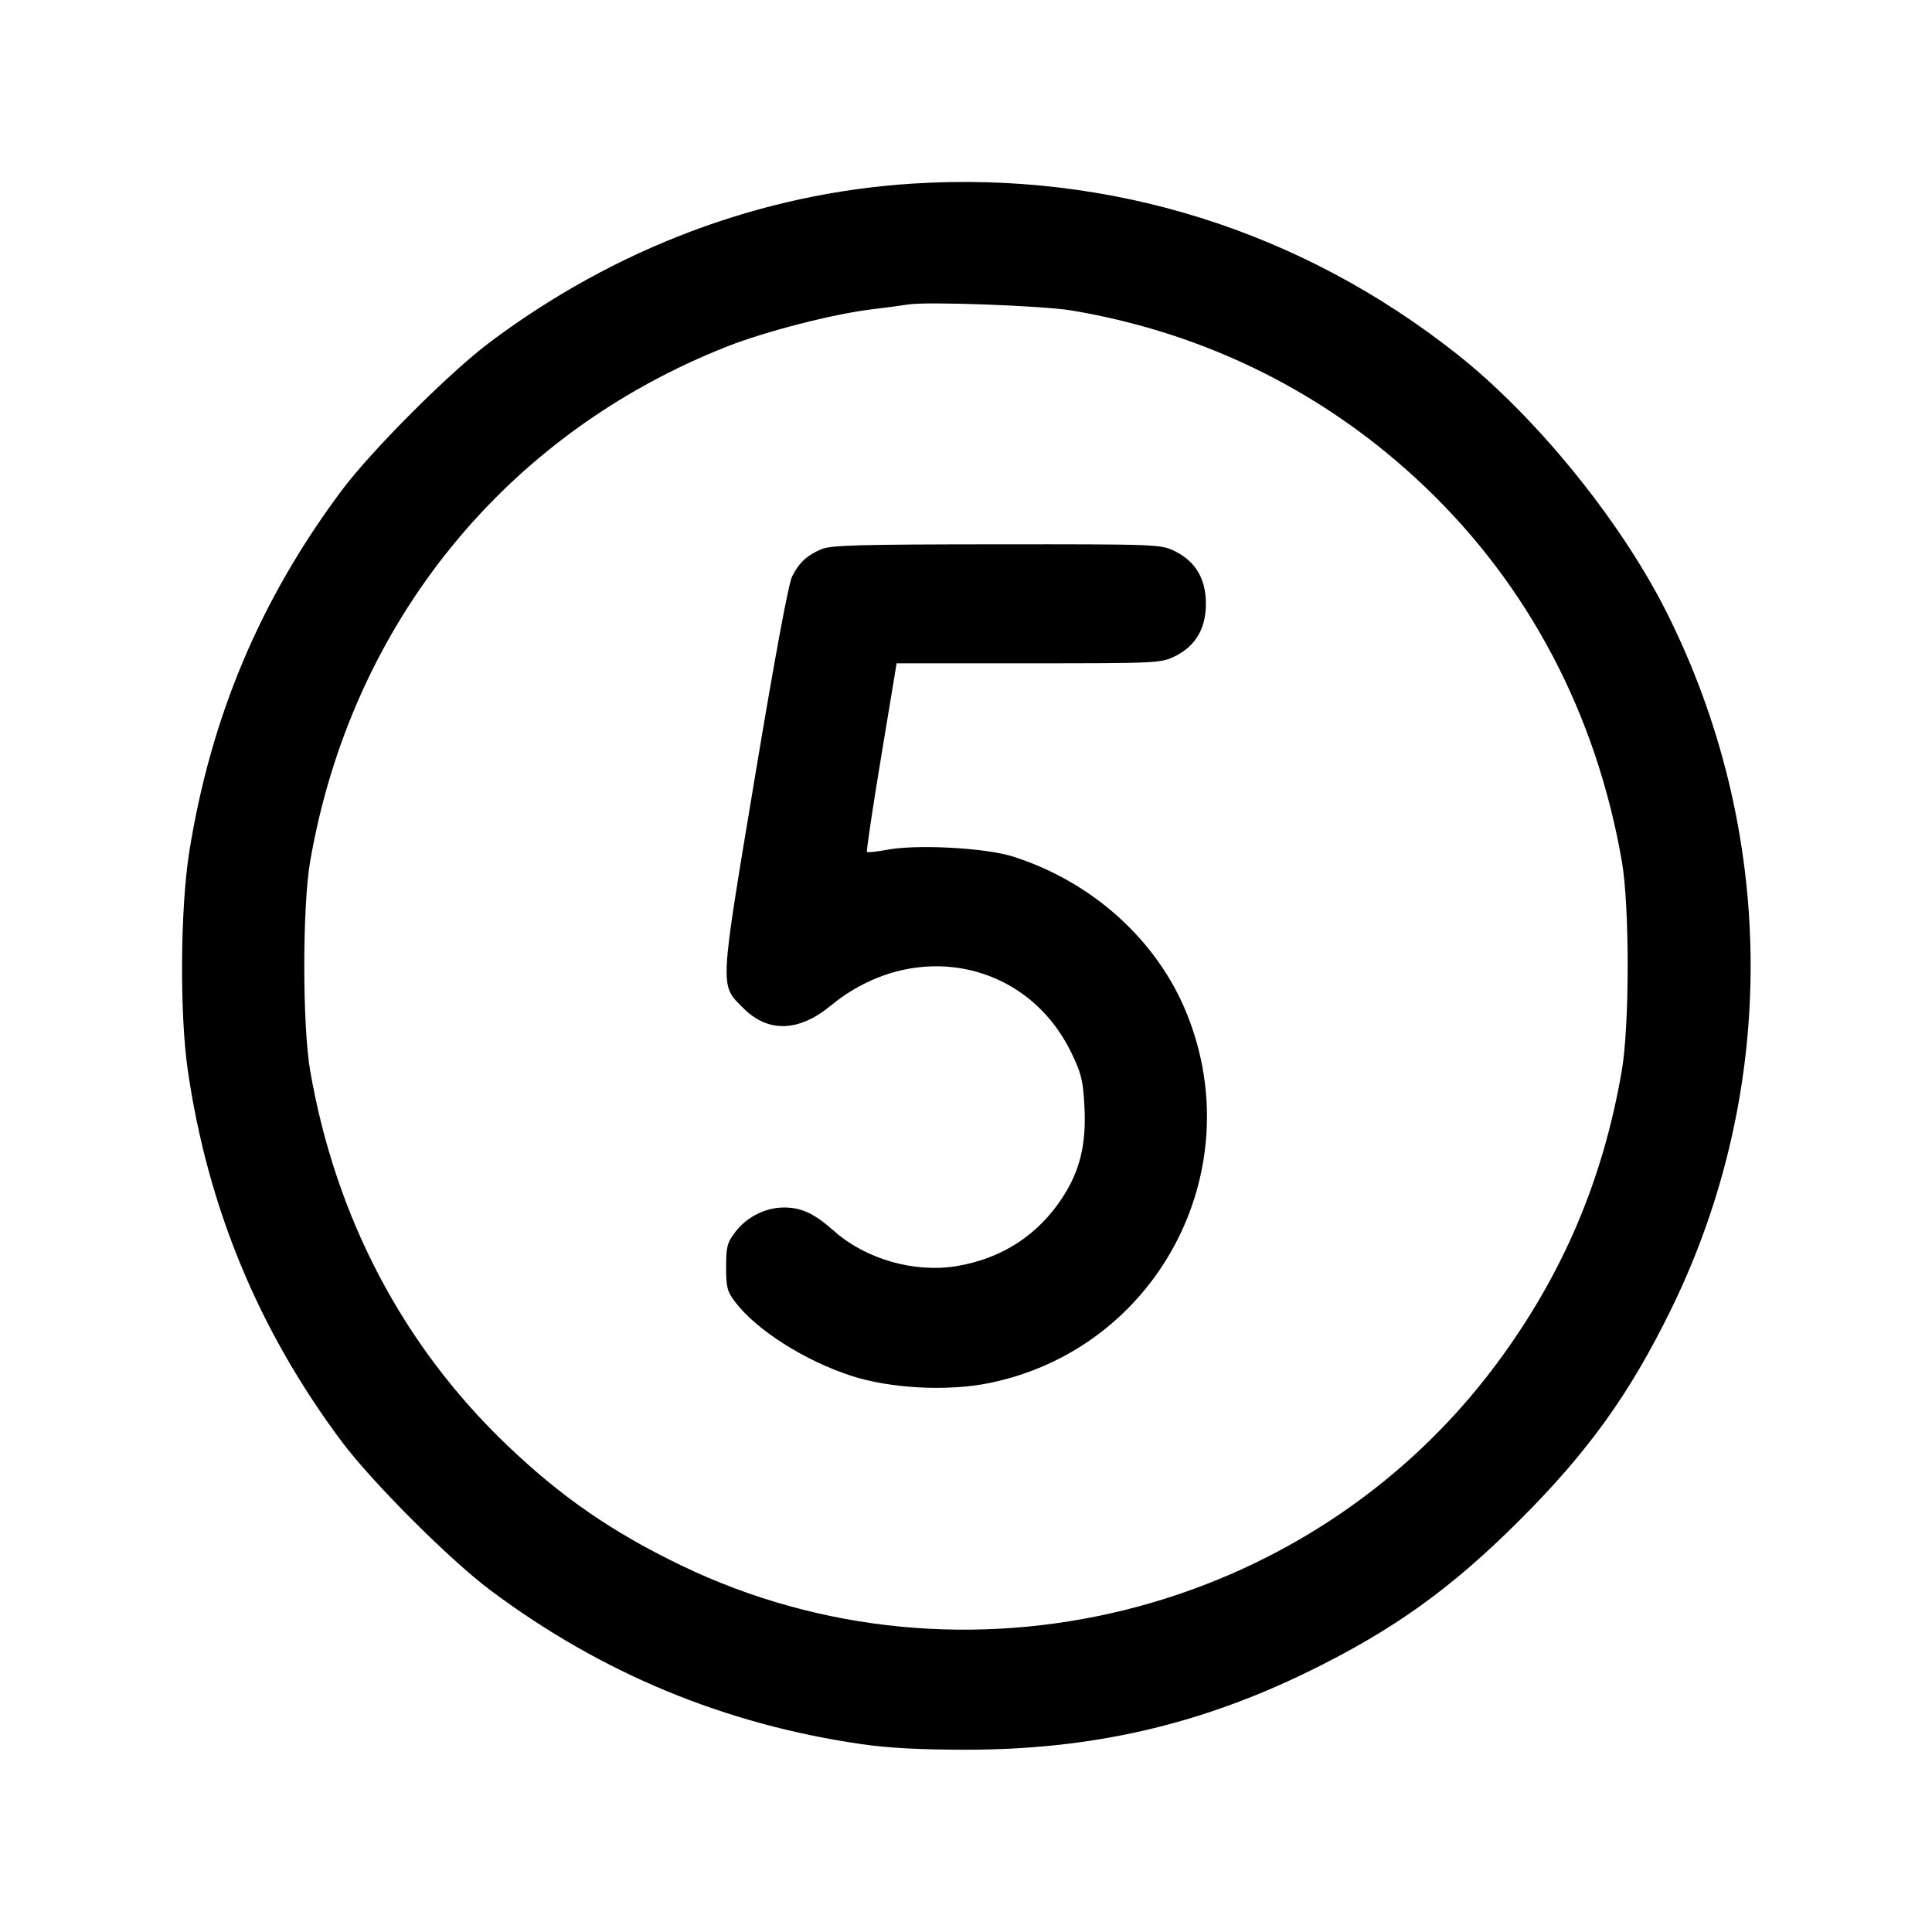 <svg fill="currentColor" viewBox="0 0 256 256" xmlns="http://www.w3.org/2000/svg"><path d="M120.960 24.326 C 100.935 25.586,81.587 32.844,64.891 45.360 C 59.554 49.360,49.234 59.686,45.276 64.986 C 34.512 79.399,27.973 94.882,25.095 112.768 C 23.886 120.283,23.787 134.307,24.890 141.867 C 27.542 160.046,34.293 176.318,45.279 191.014 C 49.299 196.392,59.608 206.701,64.986 210.721 C 79.686 221.710,96.000 228.476,114.133 231.105 C 117.683 231.620,121.936 231.847,128.000 231.847 C 144.598 231.847,158.874 228.583,173.440 221.458 C 184.661 215.968,192.320 210.472,201.396 201.396 C 210.475 192.317,215.974 184.654,221.456 173.440 C 235.707 144.287,235.458 110.173,220.780 81.026 C 214.698 68.950,203.517 55.194,193.067 46.931 C 172.349 30.550,147.221 22.673,120.960 24.326 M142.080 41.152 C 159.933 44.170,175.895 52.156,188.870 64.559 C 202.597 77.682,211.532 94.696,214.904 114.133 C 215.937 120.088,215.932 135.829,214.895 141.867 C 212.390 156.454,206.990 169.066,198.207 180.843 C 173.373 214.141,127.558 225.417,90.240 207.417 C 81.119 203.017,74.345 198.338,67.182 191.490 C 53.399 178.314,44.463 161.314,41.098 141.867 C 40.060 135.867,40.060 120.133,41.098 114.133 C 46.547 82.647,66.943 57.480,96.401 45.891 C 101.417 43.918,110.346 41.621,115.413 41.001 C 117.525 40.743,119.733 40.449,120.320 40.349 C 122.762 39.932,138.241 40.503,142.080 41.152 M108.813 72.782 C 106.883 73.619,105.895 74.541,104.963 76.373 C 104.482 77.320,102.670 87.093,100.012 103.072 C 95.291 131.461,95.342 130.429,98.515 133.602 C 101.777 136.864,105.835 136.745,110.063 133.265 C 120.970 124.285,136.007 127.217,141.953 139.483 C 143.287 142.235,143.513 143.164,143.695 146.645 C 143.953 151.579,143.107 155.105,140.819 158.626 C 137.563 163.636,132.817 166.732,126.827 167.753 C 121.220 168.709,114.739 166.864,110.507 163.109 C 107.894 160.791,106.213 160.000,103.898 160.000 C 101.417 160.000,98.961 161.238,97.411 163.270 C 96.356 164.653,96.213 165.205,96.213 167.893 C 96.213 170.592,96.354 171.131,97.429 172.540 C 100.257 176.248,106.594 180.275,112.782 182.298 C 117.931 183.981,125.516 184.387,131.018 183.274 C 153.196 178.787,165.755 155.349,157.256 134.307 C 153.329 124.585,144.733 116.827,134.187 113.487 C 130.572 112.342,121.525 111.855,117.581 112.592 C 116.192 112.852,114.975 112.984,114.877 112.886 C 114.779 112.788,115.623 107.124,116.754 100.300 L 118.808 87.893 136.283 87.893 C 153.218 87.893,153.815 87.865,155.627 86.988 C 158.398 85.647,159.787 83.314,159.787 80.000 C 159.787 76.686,158.398 74.353,155.627 73.012 C 153.795 72.125,153.316 72.107,132.025 72.123 C 113.641 72.137,110.065 72.239,108.813 72.782 " stroke="none" fill-rule="evenodd"></path></svg>